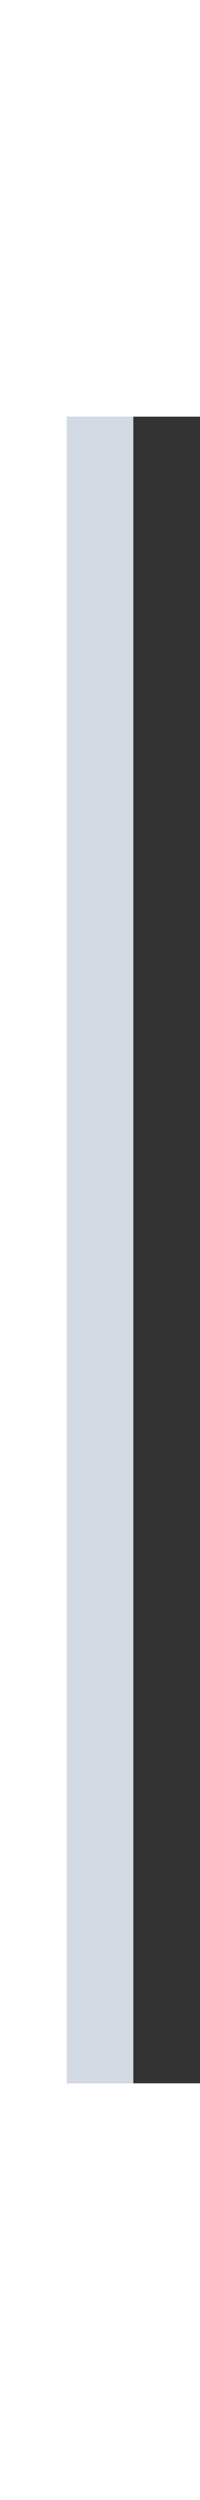 <svg width="2" height="25" viewBox="0 0 3 25" fill="none" xmlns="http://www.w3.org/2000/svg">
<rect x="0" y="0" width="3" height="25" fill="#333333" stroke="none"/>
<rect width="2" height="25" fill="#D3DAE3"/>
<rect width="1" height="25" fill="#FFFFFF"/>
</svg>
